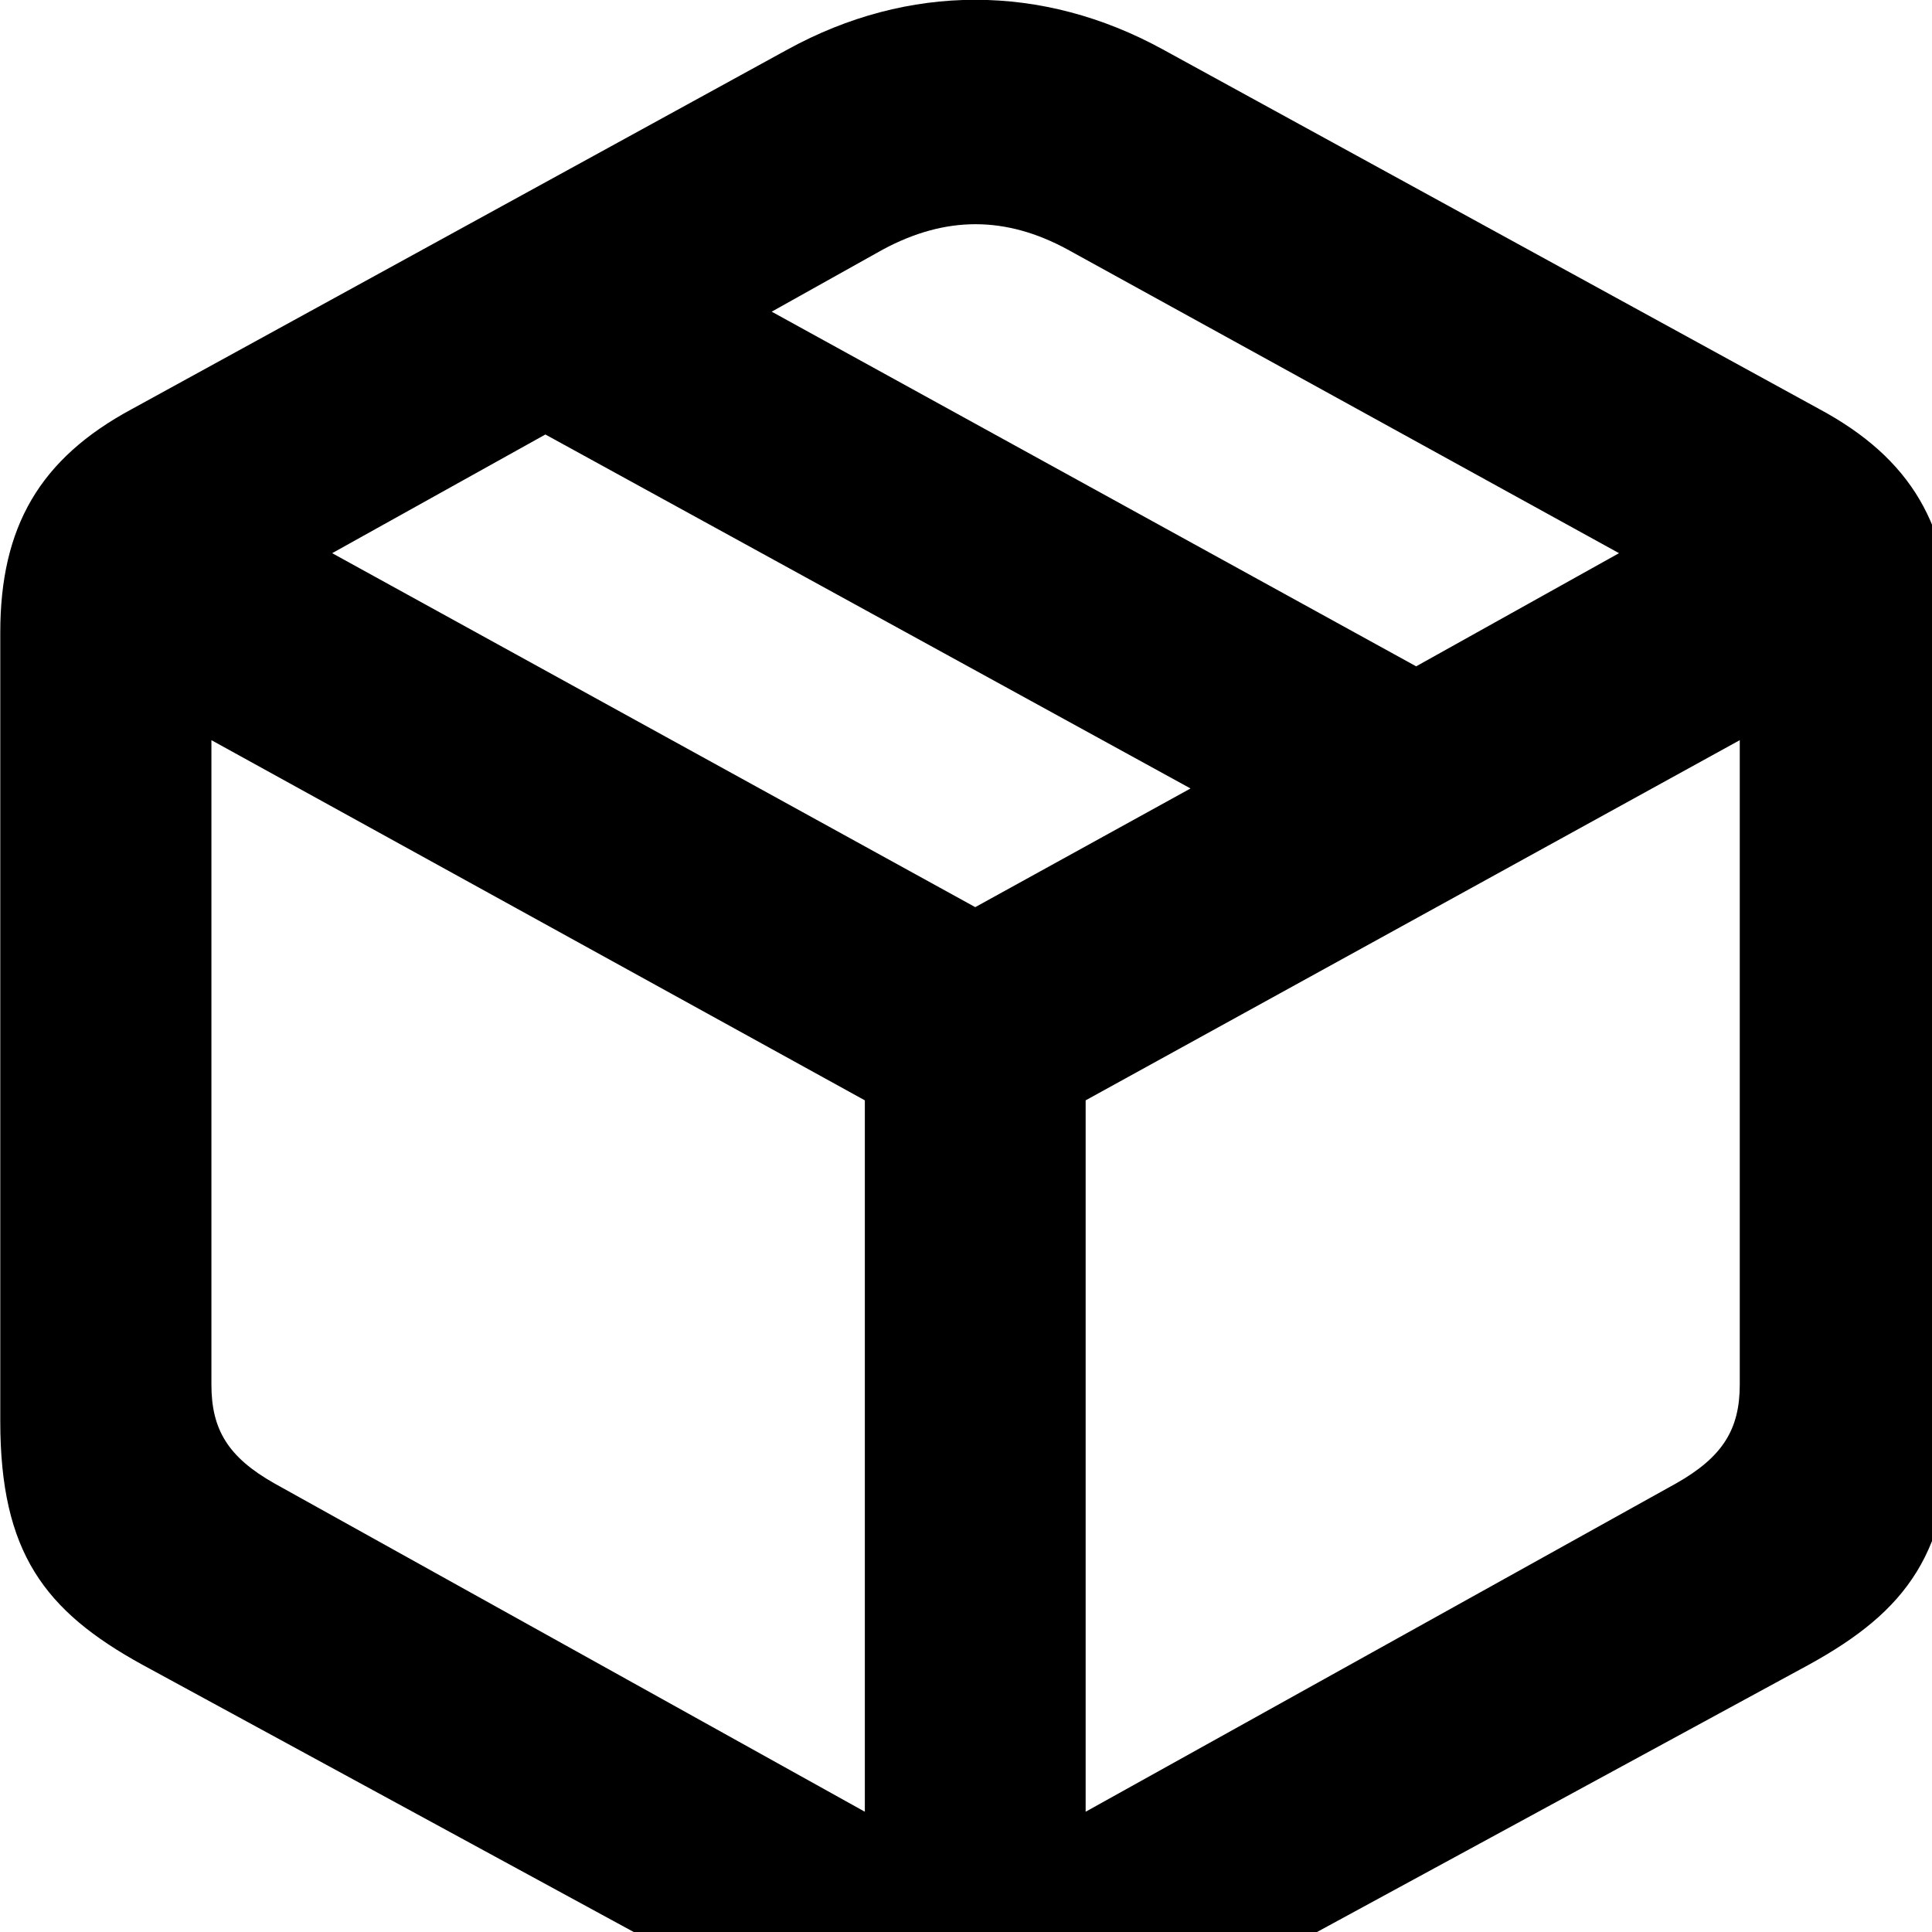 <svg xmlns="http://www.w3.org/2000/svg" viewBox="0 0 28 28" width="28" height="28">
  <path d="M2.064 24.127L12.984 30.067C13.714 30.467 14.564 30.467 15.284 30.067L26.214 24.127C27.634 23.347 28.274 22.497 28.274 20.597V9.167C28.274 7.637 27.704 6.647 26.364 5.927L16.854 0.717C15.104 -0.243 13.164 -0.243 11.414 0.717L1.914 5.927C0.574 6.647 0.004 7.637 0.004 9.167V20.597C0.004 22.497 0.644 23.347 2.064 24.127ZM20.524 9.657L11.184 4.517L12.794 3.617C13.704 3.127 14.574 3.127 15.474 3.617L23.464 8.017ZM14.134 13.147L4.814 8.017L7.904 6.297L17.254 11.427ZM3.974 21.497C3.304 21.117 3.064 20.717 3.064 20.067V10.727L12.534 15.947V26.257ZM24.294 21.497L15.734 26.257V15.947L25.214 10.727V20.067C25.214 20.717 24.964 21.117 24.294 21.497Z" />
</svg>